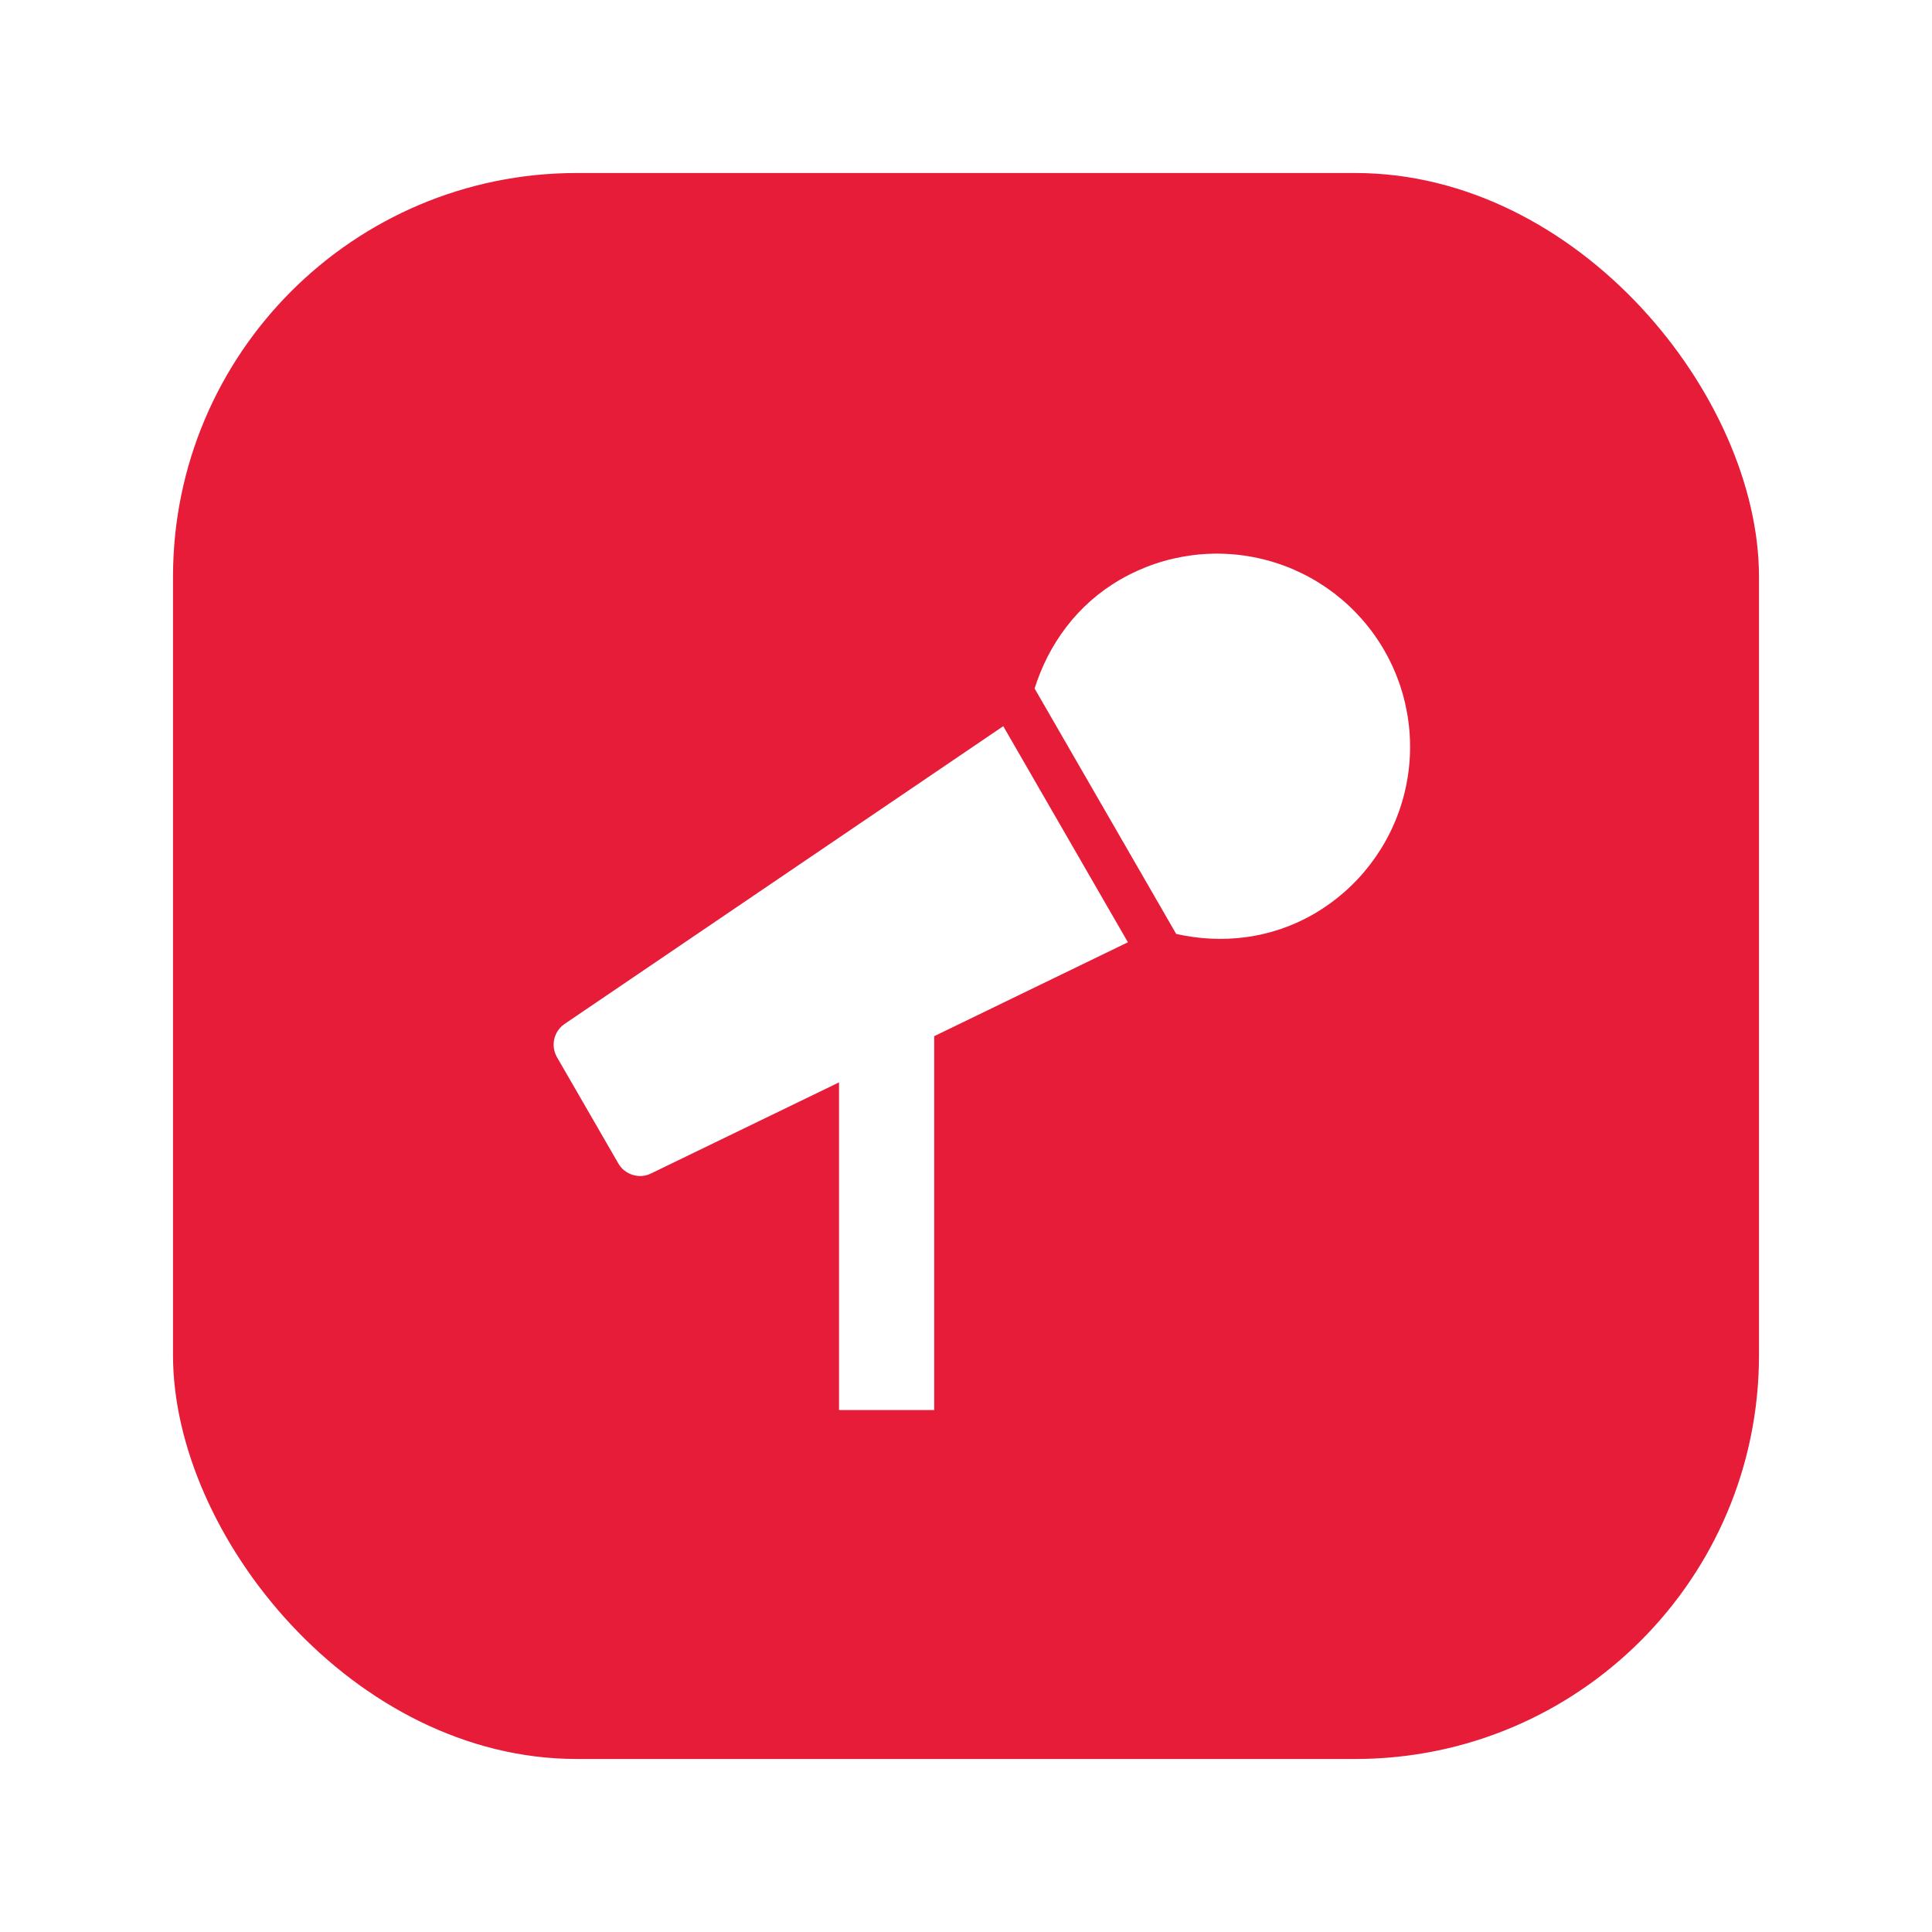 <svg width="67" height="67" viewBox="0 0 67 67" fill="none" xmlns="http://www.w3.org/2000/svg">
<g filter="url(#filter0_d_2_2265)">
<rect x="6" y="6" width="55" height="55" rx="14" fill="#E61C39"/>
</g>
<path d="M19.573 35.514C19.395 35.637 19.271 35.822 19.222 36.032C19.174 36.243 19.205 36.464 19.31 36.653L21.449 40.357C21.668 40.737 22.172 40.894 22.566 40.7L29.097 37.536V48.9H32.397V35.934L39.115 32.677L34.792 25.183L19.573 35.514ZM48.002 22.548C47.113 21.009 45.65 19.887 43.934 19.428C42.218 18.968 40.389 19.21 38.851 20.098C37.349 20.965 36.362 22.342 35.879 23.877L40.79 32.389C42.359 32.739 44.045 32.57 45.55 31.703C47.089 30.815 48.212 29.351 48.672 27.634C49.132 25.917 48.891 24.087 48.002 22.548V22.548Z" fill="white"/>
<defs>
<filter id="filter0_d_2_2265" x="0" y="0" width="67" height="67" filterUnits="userSpaceOnUse" color-interpolation-filters="sRGB">
<feFlood flood-opacity="0" result="BackgroundImageFix"/>
<feColorMatrix in="SourceAlpha" type="matrix" values="0 0 0 0 0 0 0 0 0 0 0 0 0 0 0 0 0 0 127 0" result="hardAlpha"/>
<feOffset/>
<feGaussianBlur stdDeviation="3"/>
<feComposite in2="hardAlpha" operator="out"/>
<feColorMatrix type="matrix" values="0 0 0 0 0 0 0 0 0 0 0 0 0 0 0 0 0 0 0.25 0"/>
<feBlend mode="normal" in2="BackgroundImageFix" result="effect1_dropShadow_2_2265"/>
<feBlend mode="normal" in="SourceGraphic" in2="effect1_dropShadow_2_2265" result="shape"/>
</filter>
</defs>
</svg>
